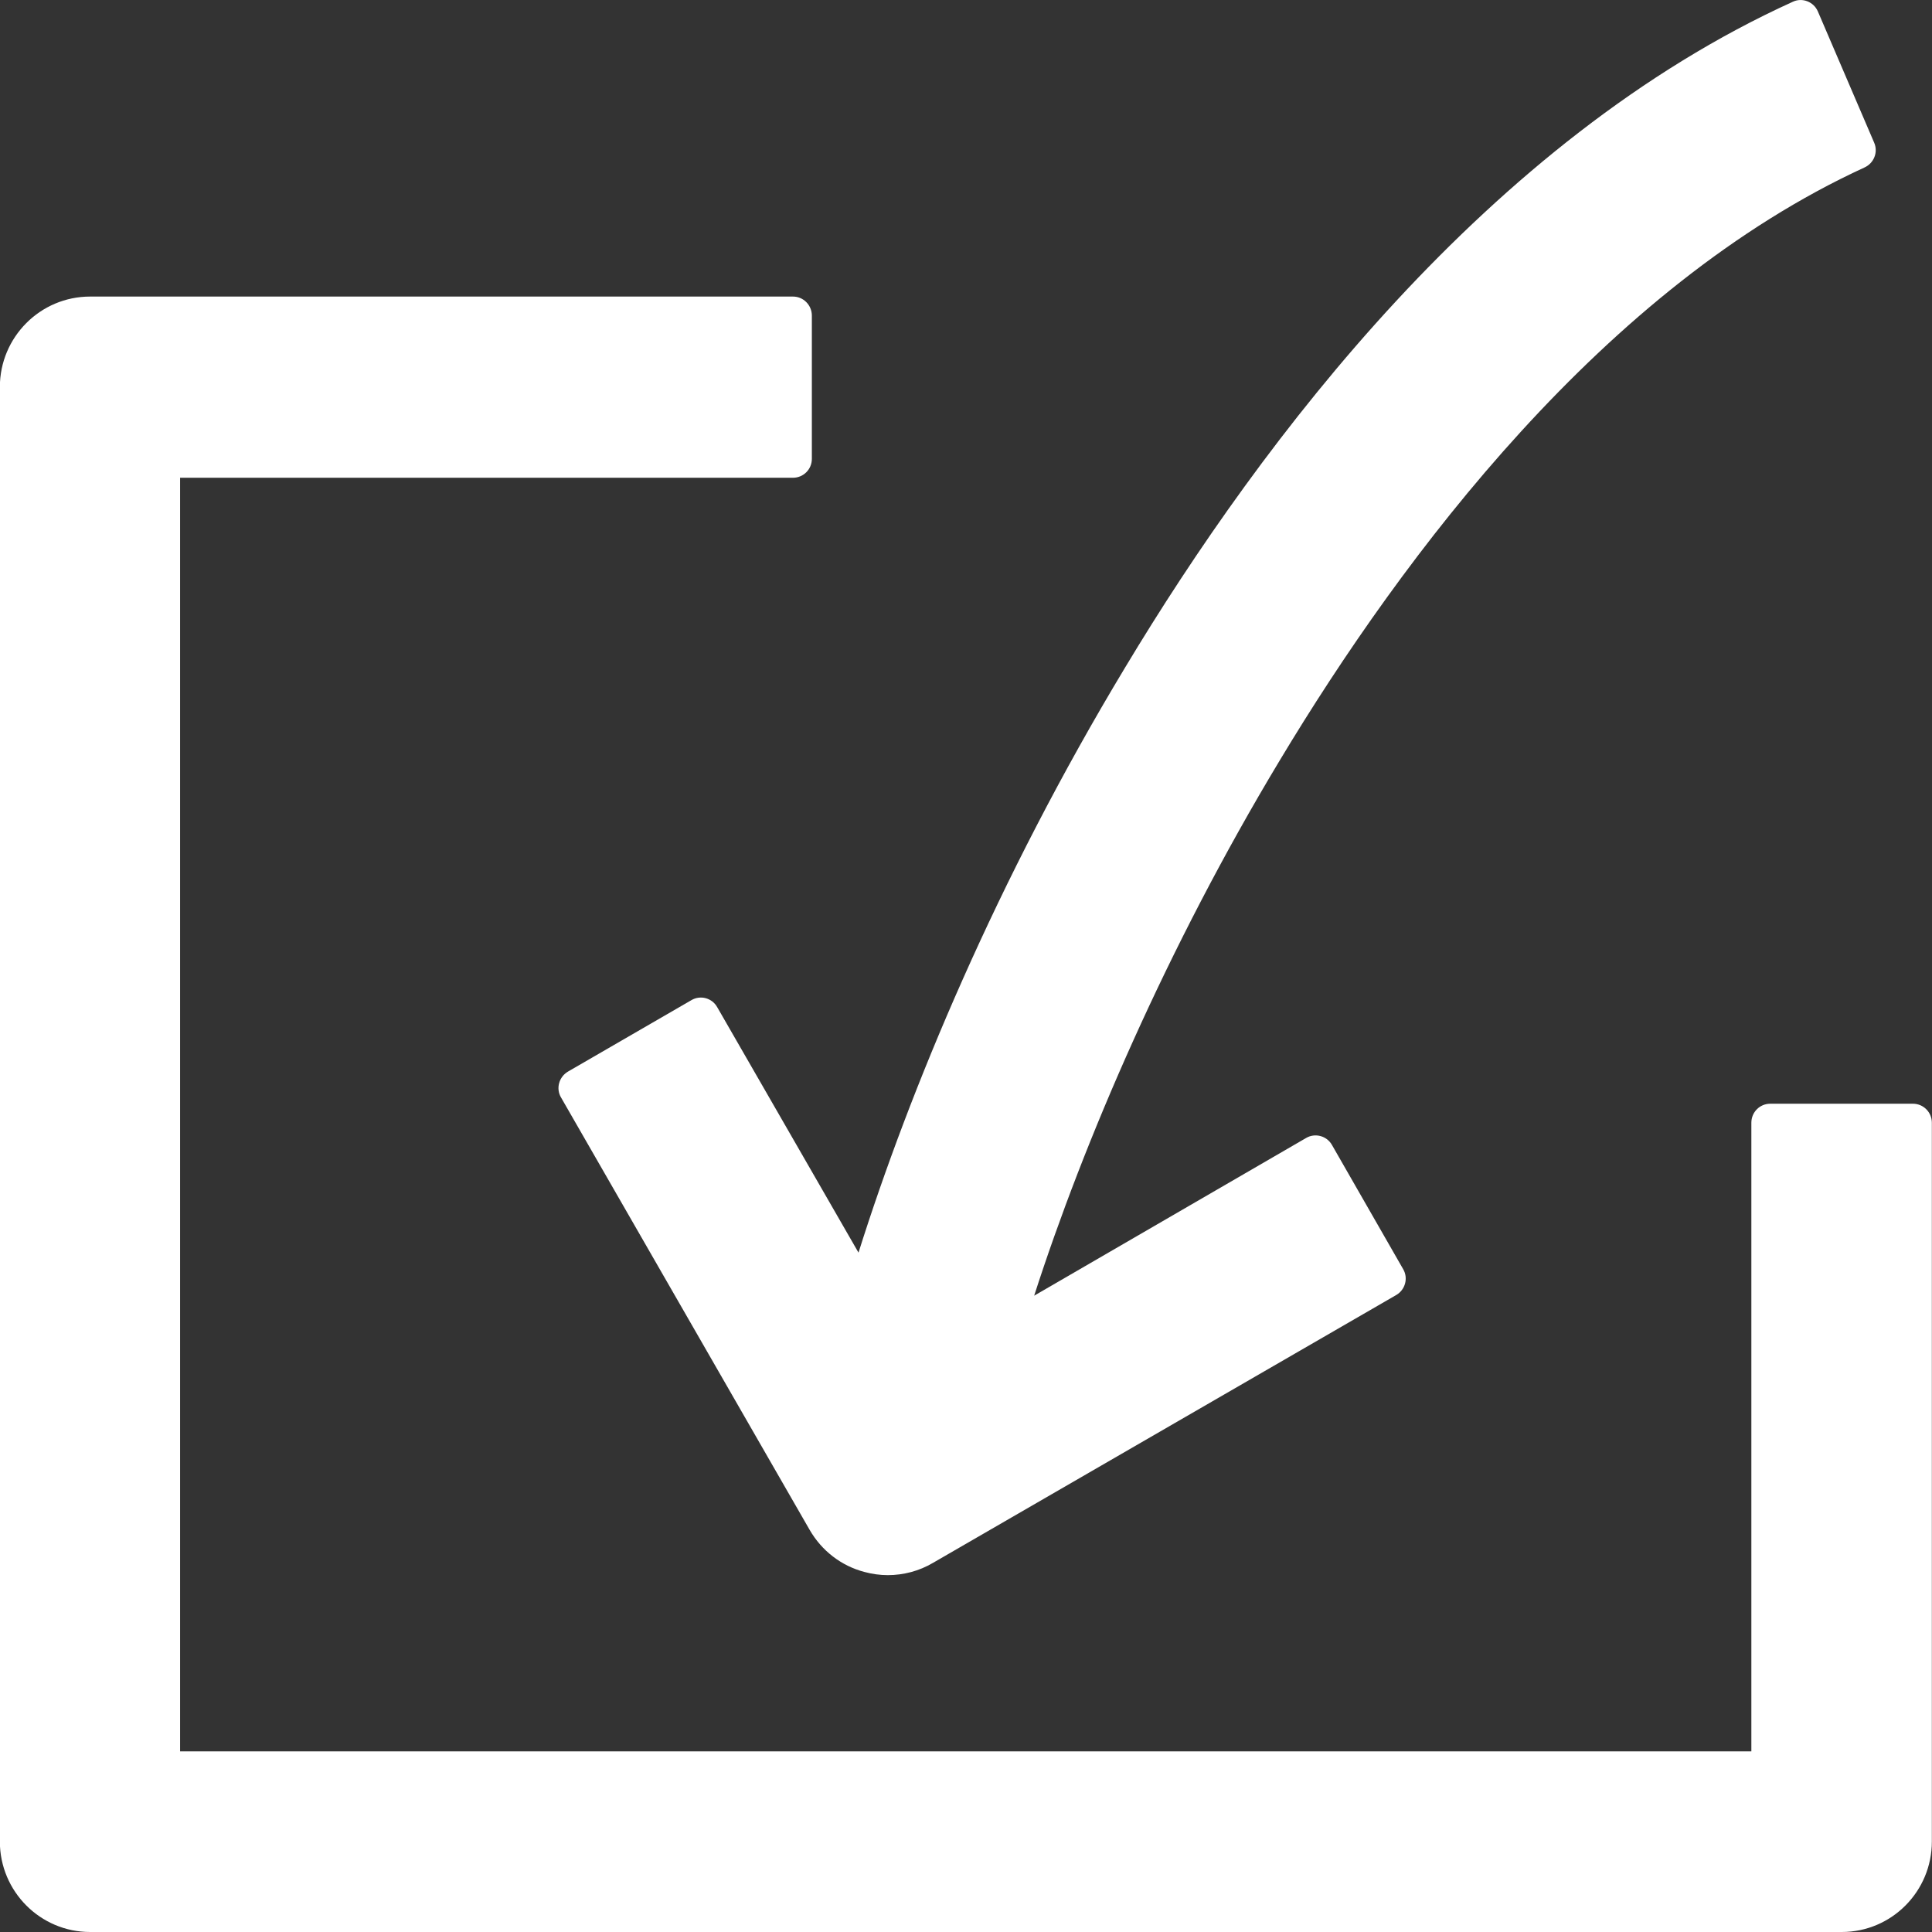 <svg 
 xmlns="http://www.w3.org/2000/svg"
 xmlns:xlink="http://www.w3.org/1999/xlink"
 width="14px" height="14px">
<rect width="100%" height="100%" fill="#333333" stroke="none"/>
<path fill-rule="evenodd"  fill="rgb(255, 255, 255)"
 d="M13.346,14.000 L0.653,14.000 C0.292,14.000 -0.001,13.706 -0.001,13.344 L-0.001,2.805 C-0.001,2.443 0.292,2.149 0.653,2.149 L5.746,2.149 C5.823,2.149 5.883,2.212 5.883,2.287 L5.883,3.325 C5.883,3.402 5.821,3.462 5.746,3.462 L1.305,3.462 L1.305,12.691 L12.691,12.691 L12.691,8.136 C12.691,8.059 12.752,7.998 12.828,7.998 L13.862,7.998 C13.937,7.998 13.999,8.059 13.999,8.136 L13.999,13.344 C13.999,13.706 13.707,14.000 13.346,14.000 ZM9.273,5.511 C8.458,6.865 7.853,8.274 7.494,9.389 L9.465,8.246 C9.530,8.208 9.615,8.231 9.652,8.297 L10.168,9.197 C10.206,9.262 10.183,9.346 10.118,9.384 L6.761,11.325 C6.661,11.384 6.548,11.414 6.433,11.414 C6.377,11.414 6.319,11.406 6.264,11.391 C6.096,11.347 5.954,11.237 5.867,11.086 L4.065,7.952 C4.027,7.887 4.051,7.803 4.116,7.765 L5.011,7.247 C5.076,7.209 5.160,7.232 5.197,7.298 L6.221,9.077 C6.591,7.903 7.224,6.378 8.153,4.837 C9.149,3.179 10.790,1.013 12.991,0.013 C13.060,-0.020 13.143,0.013 13.173,0.083 L13.581,1.034 C13.611,1.103 13.579,1.182 13.512,1.213 C11.627,2.079 10.170,4.018 9.273,5.511 Z"/>
</svg>
